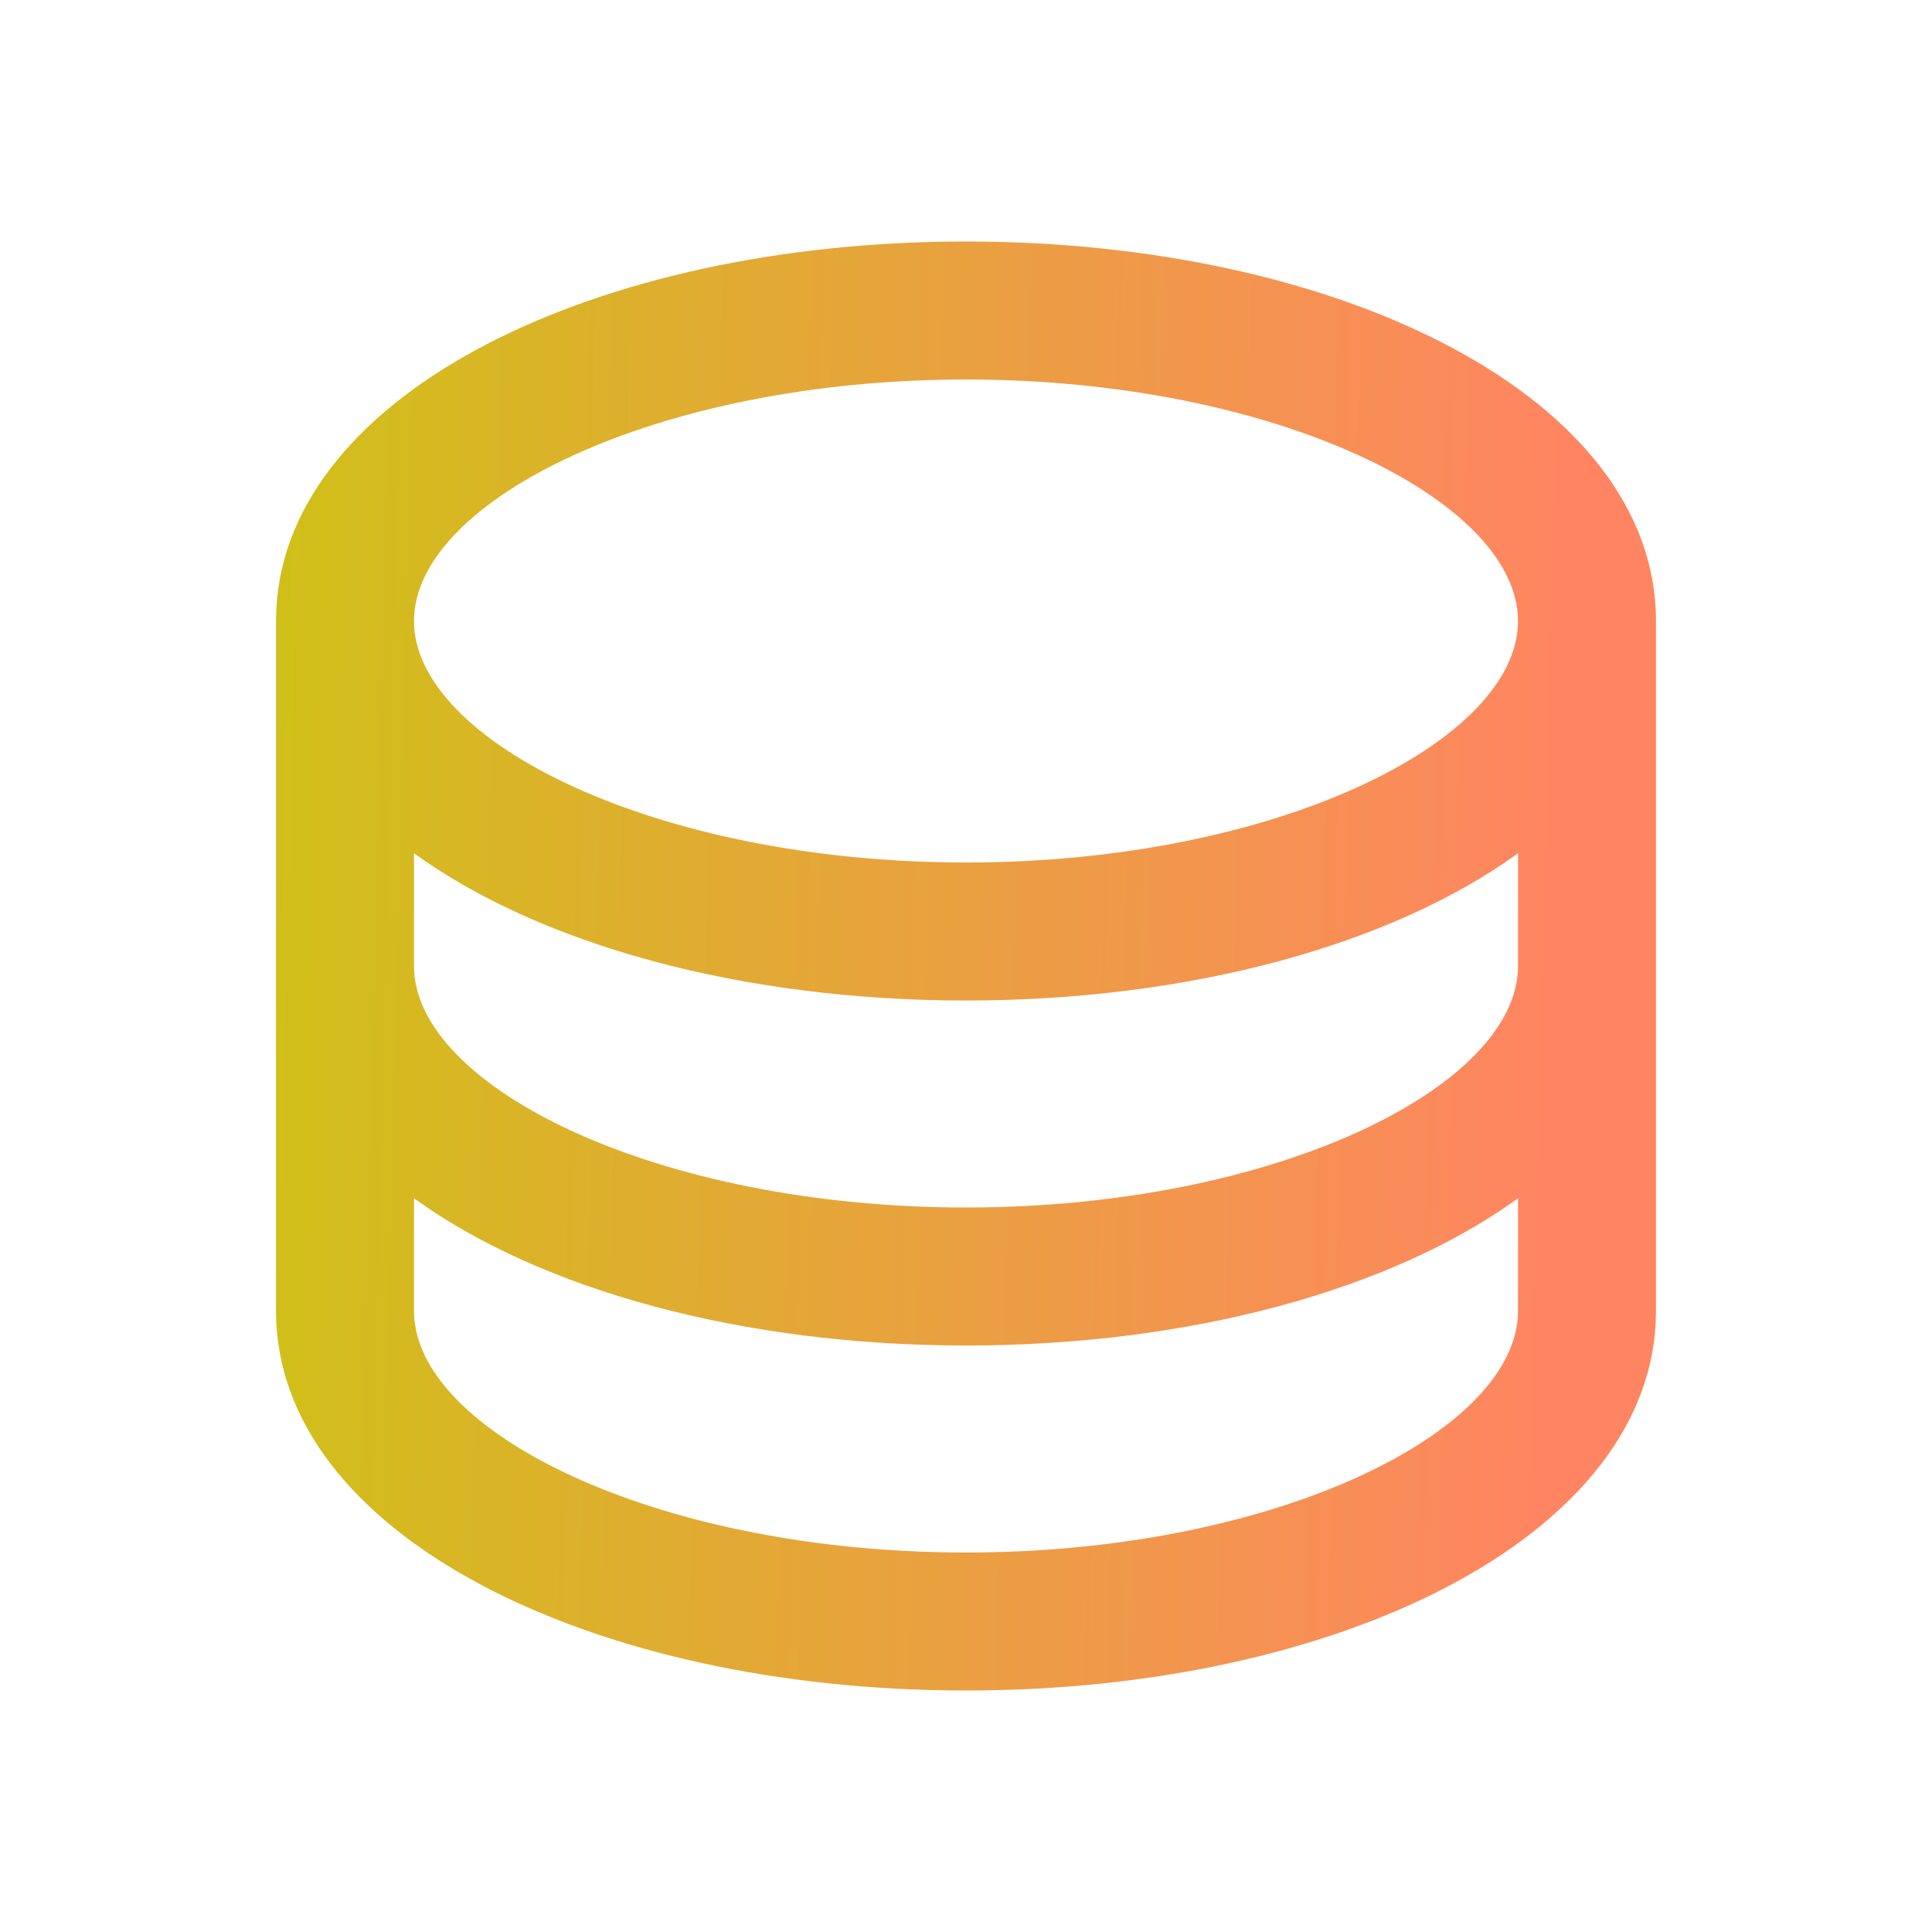 <svg width="28" height="28" viewBox="0 0 28 28" fill="none" xmlns="http://www.w3.org/2000/svg">
<path d="M23.995 19.178C23.831 22.309 19.351 24.5 14 24.5C8.548 24.5 4 22.226 4 19V9L4.005 8.822C4.169 5.691 8.649 3.5 14 3.5C19.452 3.5 24 5.774 24 9V19L23.995 19.178ZM22.001 12.366C20.165 13.696 17.242 14.5 14 14.5C10.758 14.5 7.836 13.696 6 12.366L6 14C6 15.745 9.511 17.5 14 17.5C18.489 17.5 22 15.745 22 14L22.001 12.366ZM14 5.5C9.511 5.5 6 7.255 6 9C6 10.745 9.511 12.5 14 12.5C18.489 12.5 22 10.745 22 9C22 7.255 18.489 5.5 14 5.5ZM22.001 17.366C20.165 18.696 17.242 19.5 14 19.5C10.758 19.5 7.836 18.696 6 17.366L6 19L6.005 19.116C6.157 20.822 9.611 22.5 14 22.5C18.489 22.5 22 20.745 22 19L22.001 17.366Z" fill="url(#paint0_linear_1_1192)"/>
<defs>
<linearGradient id="paint0_linear_1_1192" x1="22.113" y1="30.154" x2="0.076" y2="29.609" gradientUnits="userSpaceOnUse">
<stop stop-color="#FF8562"/>
<stop offset="0.854" stop-color="#D0C018"/>
</linearGradient>
</defs>
</svg>
